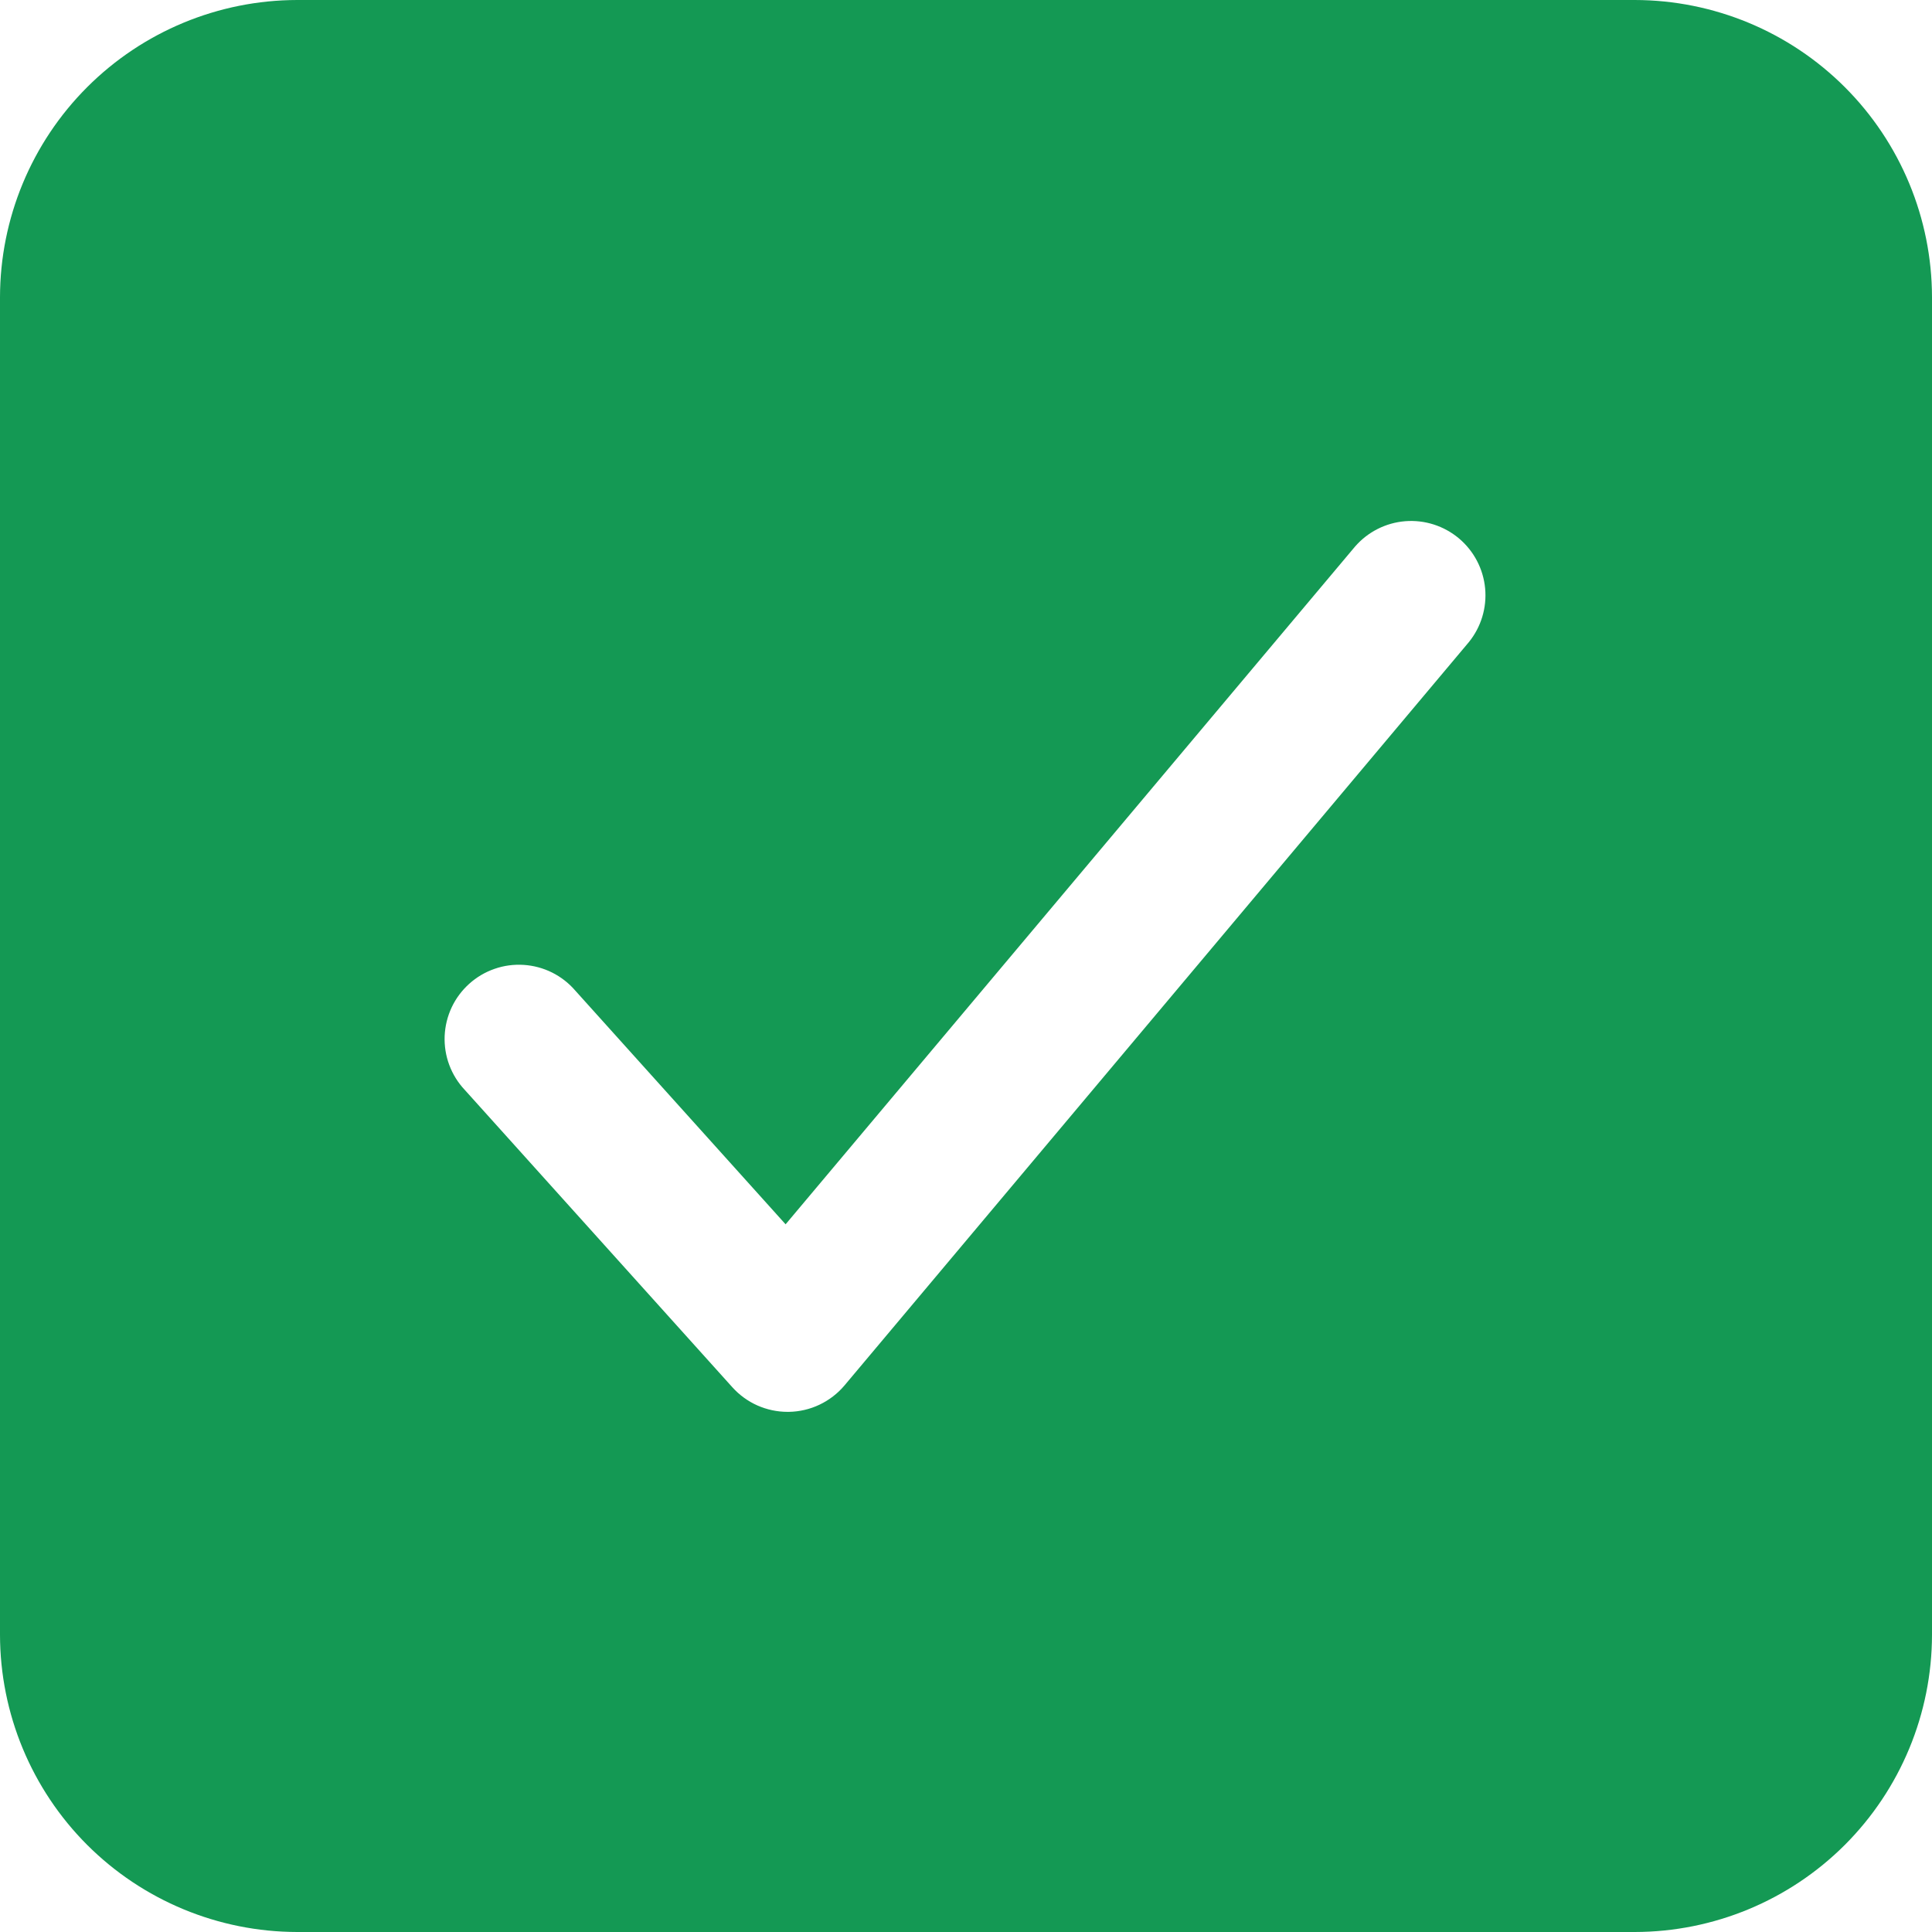 <svg width="40" height="40" viewBox="0 0 40 40" fill="none" xmlns="http://www.w3.org/2000/svg">
<path d="M33.846 0H6.154C4.522 0.002 2.958 0.651 1.804 1.805C0.651 2.958 0.002 4.522 0 6.154V33.846C0.002 35.478 0.651 37.042 1.804 38.196C2.958 39.349 4.522 39.998 6.154 40H33.846C35.478 39.998 37.042 39.349 38.196 38.196C39.349 37.042 39.998 35.478 40 33.846V6.154C39.998 4.522 39.349 2.958 38.196 1.805C37.042 0.651 35.478 0.002 33.846 0ZM30.409 13.297L17.486 28.682C17.344 28.851 17.167 28.987 16.968 29.082C16.769 29.177 16.552 29.227 16.332 29.231H16.306C16.09 29.231 15.877 29.185 15.68 29.098C15.483 29.01 15.307 28.882 15.162 28.721L9.624 22.567C9.483 22.418 9.374 22.242 9.302 22.05C9.23 21.858 9.198 21.654 9.206 21.449C9.215 21.244 9.264 21.043 9.351 20.857C9.438 20.672 9.562 20.506 9.714 20.369C9.867 20.231 10.045 20.126 10.239 20.059C10.432 19.991 10.638 19.964 10.842 19.977C11.047 19.99 11.247 20.044 11.43 20.135C11.614 20.227 11.777 20.354 11.911 20.51L16.265 25.348L28.053 11.318C28.317 11.013 28.691 10.823 29.094 10.791C29.497 10.759 29.896 10.887 30.206 11.147C30.515 11.407 30.71 11.778 30.748 12.181C30.786 12.583 30.664 12.984 30.409 13.297Z" fill="#149954"/>
</svg>
